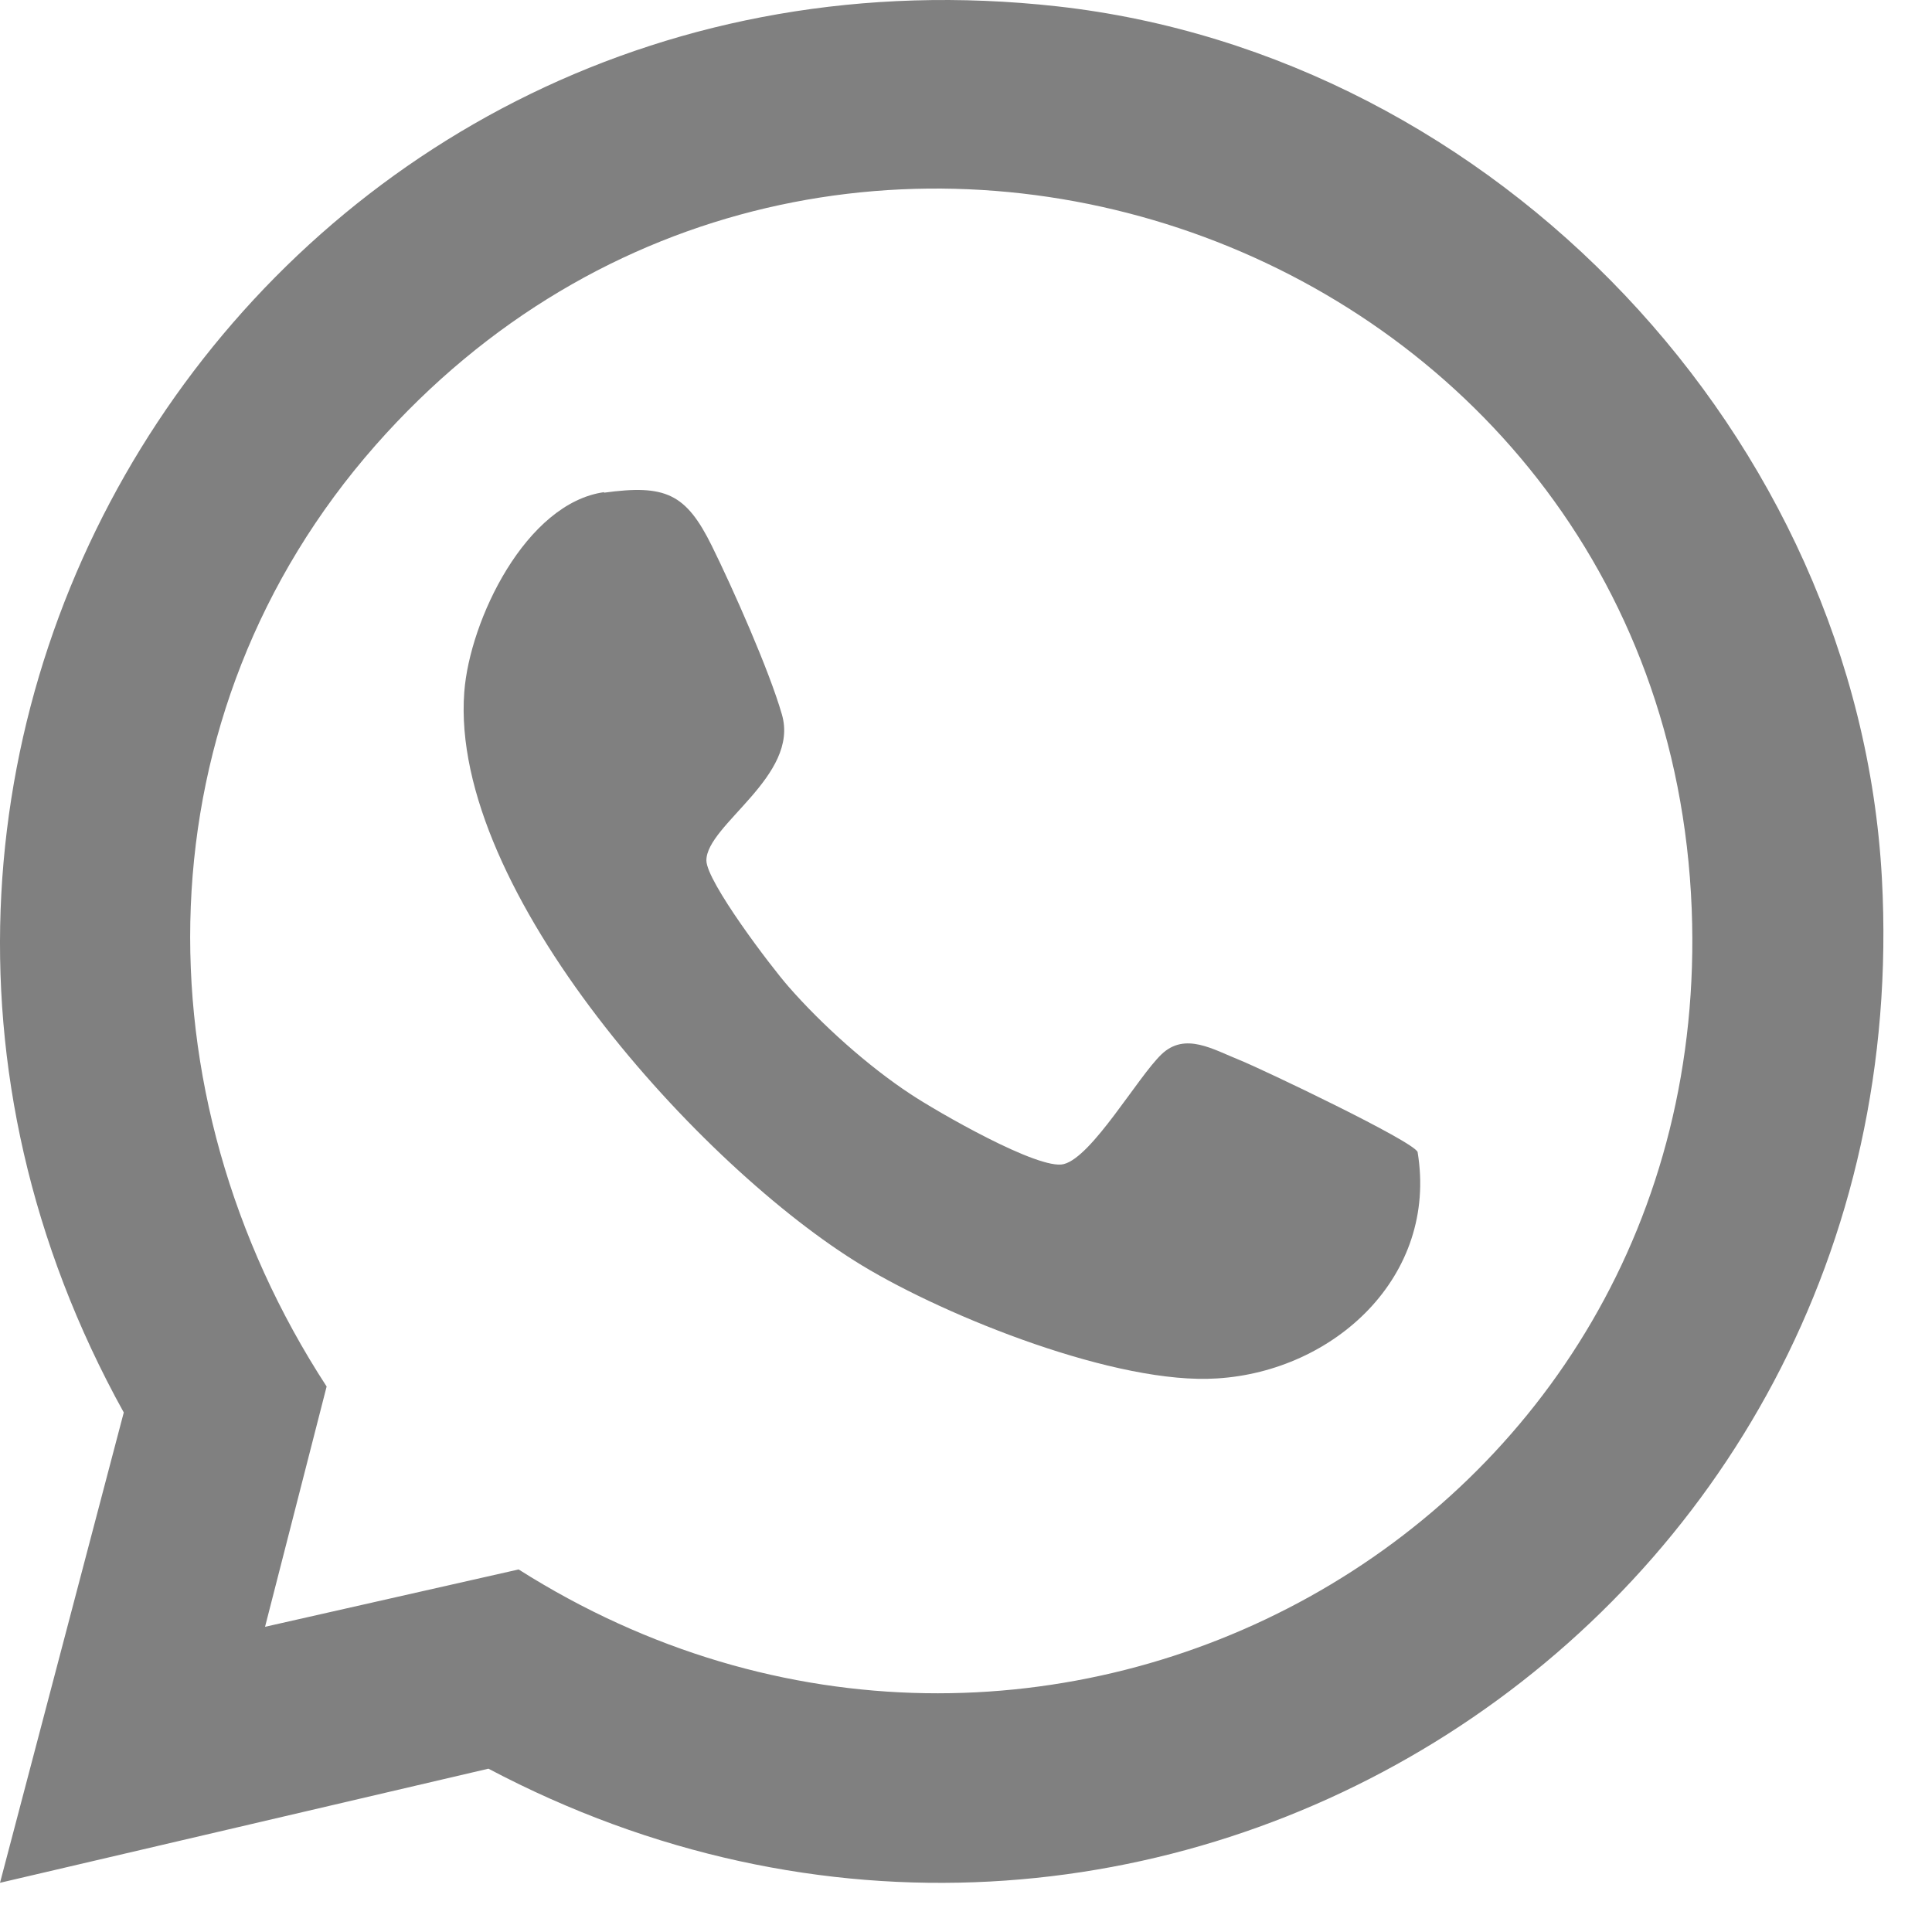 <svg width="32" height="32" viewBox="0 0 32 32" fill="none" xmlns="http://www.w3.org/2000/svg">
<path d="M3.90888e-05 31.185L2.05 23.395C-4.19 12.135 4.63 -1.325 17.51 0.105C24.77 0.915 30.77 7.235 31.17 14.545C31.84 26.915 19.01 35.065 8.09 29.295L3.90888e-05 31.185ZM4.39 26.945L8.59 25.995C17.22 31.465 28.42 25.375 28.02 15.055C27.58 3.835 13.64 -1.045 6.22 7.375C2.31 11.815 2.24 18.095 5.41 22.965L4.39 26.945Z" fill="#808080"/>
<path d="M10 8.161C11.02 8.021 11.36 8.171 11.79 9.041C12.14 9.751 12.74 11.101 12.95 11.831C13.25 12.851 11.7 13.661 11.7 14.251C11.7 14.601 12.77 16.011 13.06 16.341C13.61 16.971 14.38 17.661 15.08 18.121C15.5 18.401 17.21 19.391 17.62 19.281C18.09 19.161 18.85 17.831 19.24 17.461C19.63 17.091 20.09 17.381 20.54 17.561C20.91 17.711 23.41 18.901 23.48 19.081C23.82 21.141 22.1 22.711 20.16 22.831C18.51 22.941 15.7 21.821 14.28 20.961C11.62 19.351 7.44 14.751 7.69 11.461C7.78 10.271 8.71 8.331 10.01 8.151L10 8.161Z" fill="#808080"/>
</svg>
